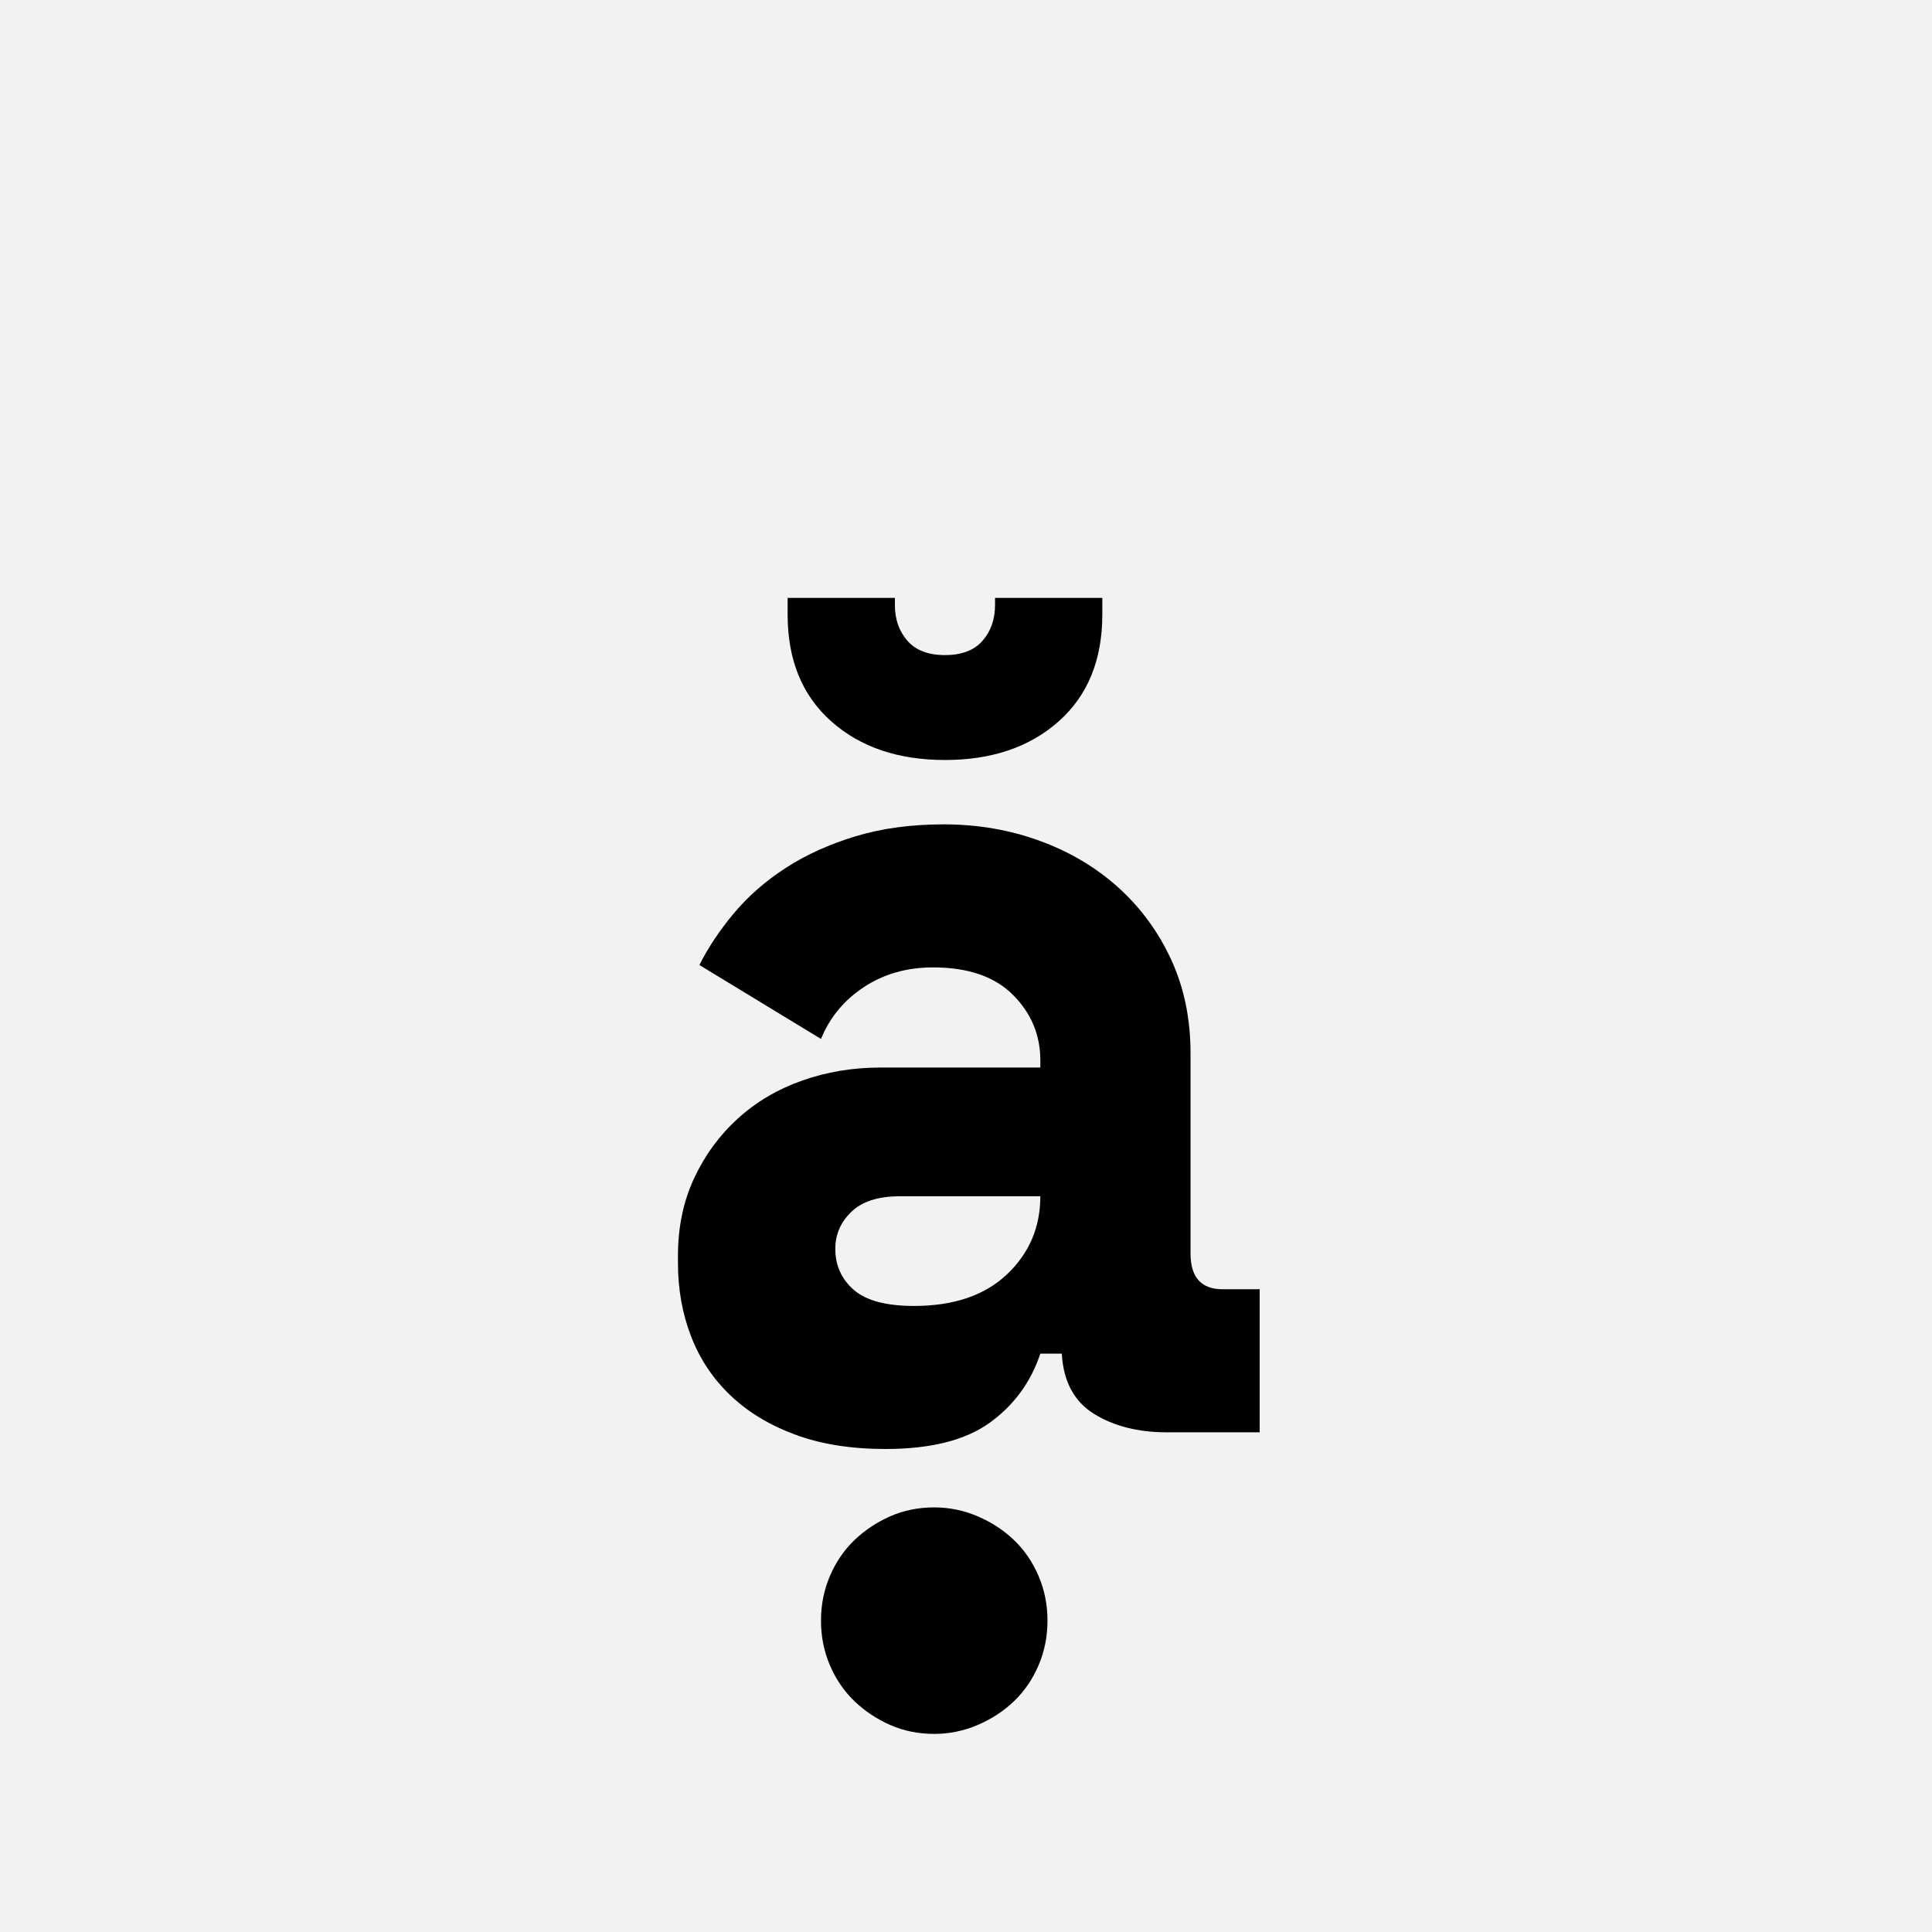 <?xml version="1.0" encoding="UTF-8"?>
<svg width="1000" height="1000" viewBox="0 0 1000 1000" version="1.1" xmlns="http://www.w3.org/2000/svg" xmlns:xlink="http://www.w3.org/1999/xlink">
 <rect x="0" y="0" width="1000" height="1000" fill="#808080" stroke="none"/>
 <path d="M0,0 l1000,0 l0,1000 l-1000,0 Z M0,0" fill="rgb(242,242,242)" transform="matrix(1,0,0,-1,0,1000)"/>
 <path d="M370,66 c-8,-24,-22.17,-43.33,-42.5,-58 c-20.33,-14.67,-49.5,-22,-87.5,-22 c-28.67,0,-53.83,4,-75.5,12 c-21.67,8,-39.83,19,-54.5,33 c-14.67,14,-25.67,30.5,-33,49.5 c-7.33,19,-11,39.5,-11,61.5 l0,6 c0,24,4.5,45.67,13.5,65 c9,19.33,21.17,36,36.5,50 c15.33,14,33.33,24.67,54,32 c20.67,7.33,42.67,11,66,11 l134,0 l0,6 c0,21.33,-7.67,39.67,-23,55 c-15.33,15.33,-37.67,23,-67,23 c-22,0,-41.33,-5.5,-58,-16.5 c-16.67,-11,-28.67,-25.5,-36,-43.5 l-102,62 c7.33,14.67,17,29.17,29,43.5 c12,14.33,26.5,27,43.5,38 c17,11,36.5,19.83,58.5,26.5 c22,6.67,46.67,10,74,10 c28.67,0,55.67,-4.67,81,-14 c25.33,-9.33,47.33,-22.5,66,-39.5 c18.67,-17,33.33,-37.17,44,-60.5 c10.67,-23.33,16,-49.33,16,-78 l0,-168 c0,-20,9,-30,27,-30 l31,0 l0,-120 l-78,0 c-24,0,-44.33,5.17,-61,15.5 c-16.67,10.33,-25.67,27.17,-27,50.5 Z M264,106 c33.33,0,59.33,8.83,78,26.5 c18.67,17.67,28,39.5,28,65.5 l-118,0 c-18,0,-31.5,-4.33,-40.5,-13 c-9,-8.67,-13.5,-19,-13.5,-31 c0,-14,5.17,-25.5,15.5,-34.5 c10.33,-9,27.17,-13.5,50.5,-13.5 Z M422,700 l0,-14 c0,-38,-12.17,-67.83,-36.5,-89.5 c-24.33,-21.67,-56.17,-32.5,-95.5,-32.5 c-39.33,0,-71.17,10.83,-95.5,32.5 c-24.33,21.67,-36.5,51.5,-36.5,89.5 l0,14 l90,0 l0,-6 c0,-12,3.5,-22,10.5,-30 c7,-8,17.5,-12,31.5,-12 c14,0,24.5,4,31.5,12 c7,8,10.5,18,10.5,30 l0,6 Z M376,-158 c0,-13.33,-2.5,-25.83,-7.5,-37.5 c-5,-11.67,-11.83,-21.67,-20.5,-30 c-8.67,-8.33,-18.83,-15,-30.5,-20 c-11.67,-5,-23.83,-7.5,-36.5,-7.5 c-13.33,0,-25.67,2.5,-37,7.5 c-11.33,5,-21.33,11.67,-30,20 c-8.67,8.33,-15.5,18.33,-20.5,30 c-5,11.67,-7.5,24.17,-7.5,37.5 c0,13.33,2.5,25.83,7.5,37.5 c5,11.67,11.83,21.67,20.5,30 c8.67,8.33,18.67,15,30,20 c11.33,5,23.67,7.5,37,7.5 c12.67,0,24.83,-2.5,36.5,-7.5 c11.67,-5,21.83,-11.67,30.5,-20 c8.67,-8.33,15.5,-18.33,20.5,-30 c5,-11.67,7.5,-24.17,7.5,-37.5 Z M376,-158" fill="rgb(0,0,0)" transform="matrix(0.617,0.0,0.0,-0.617,310.185,741.358)"/>
</svg>